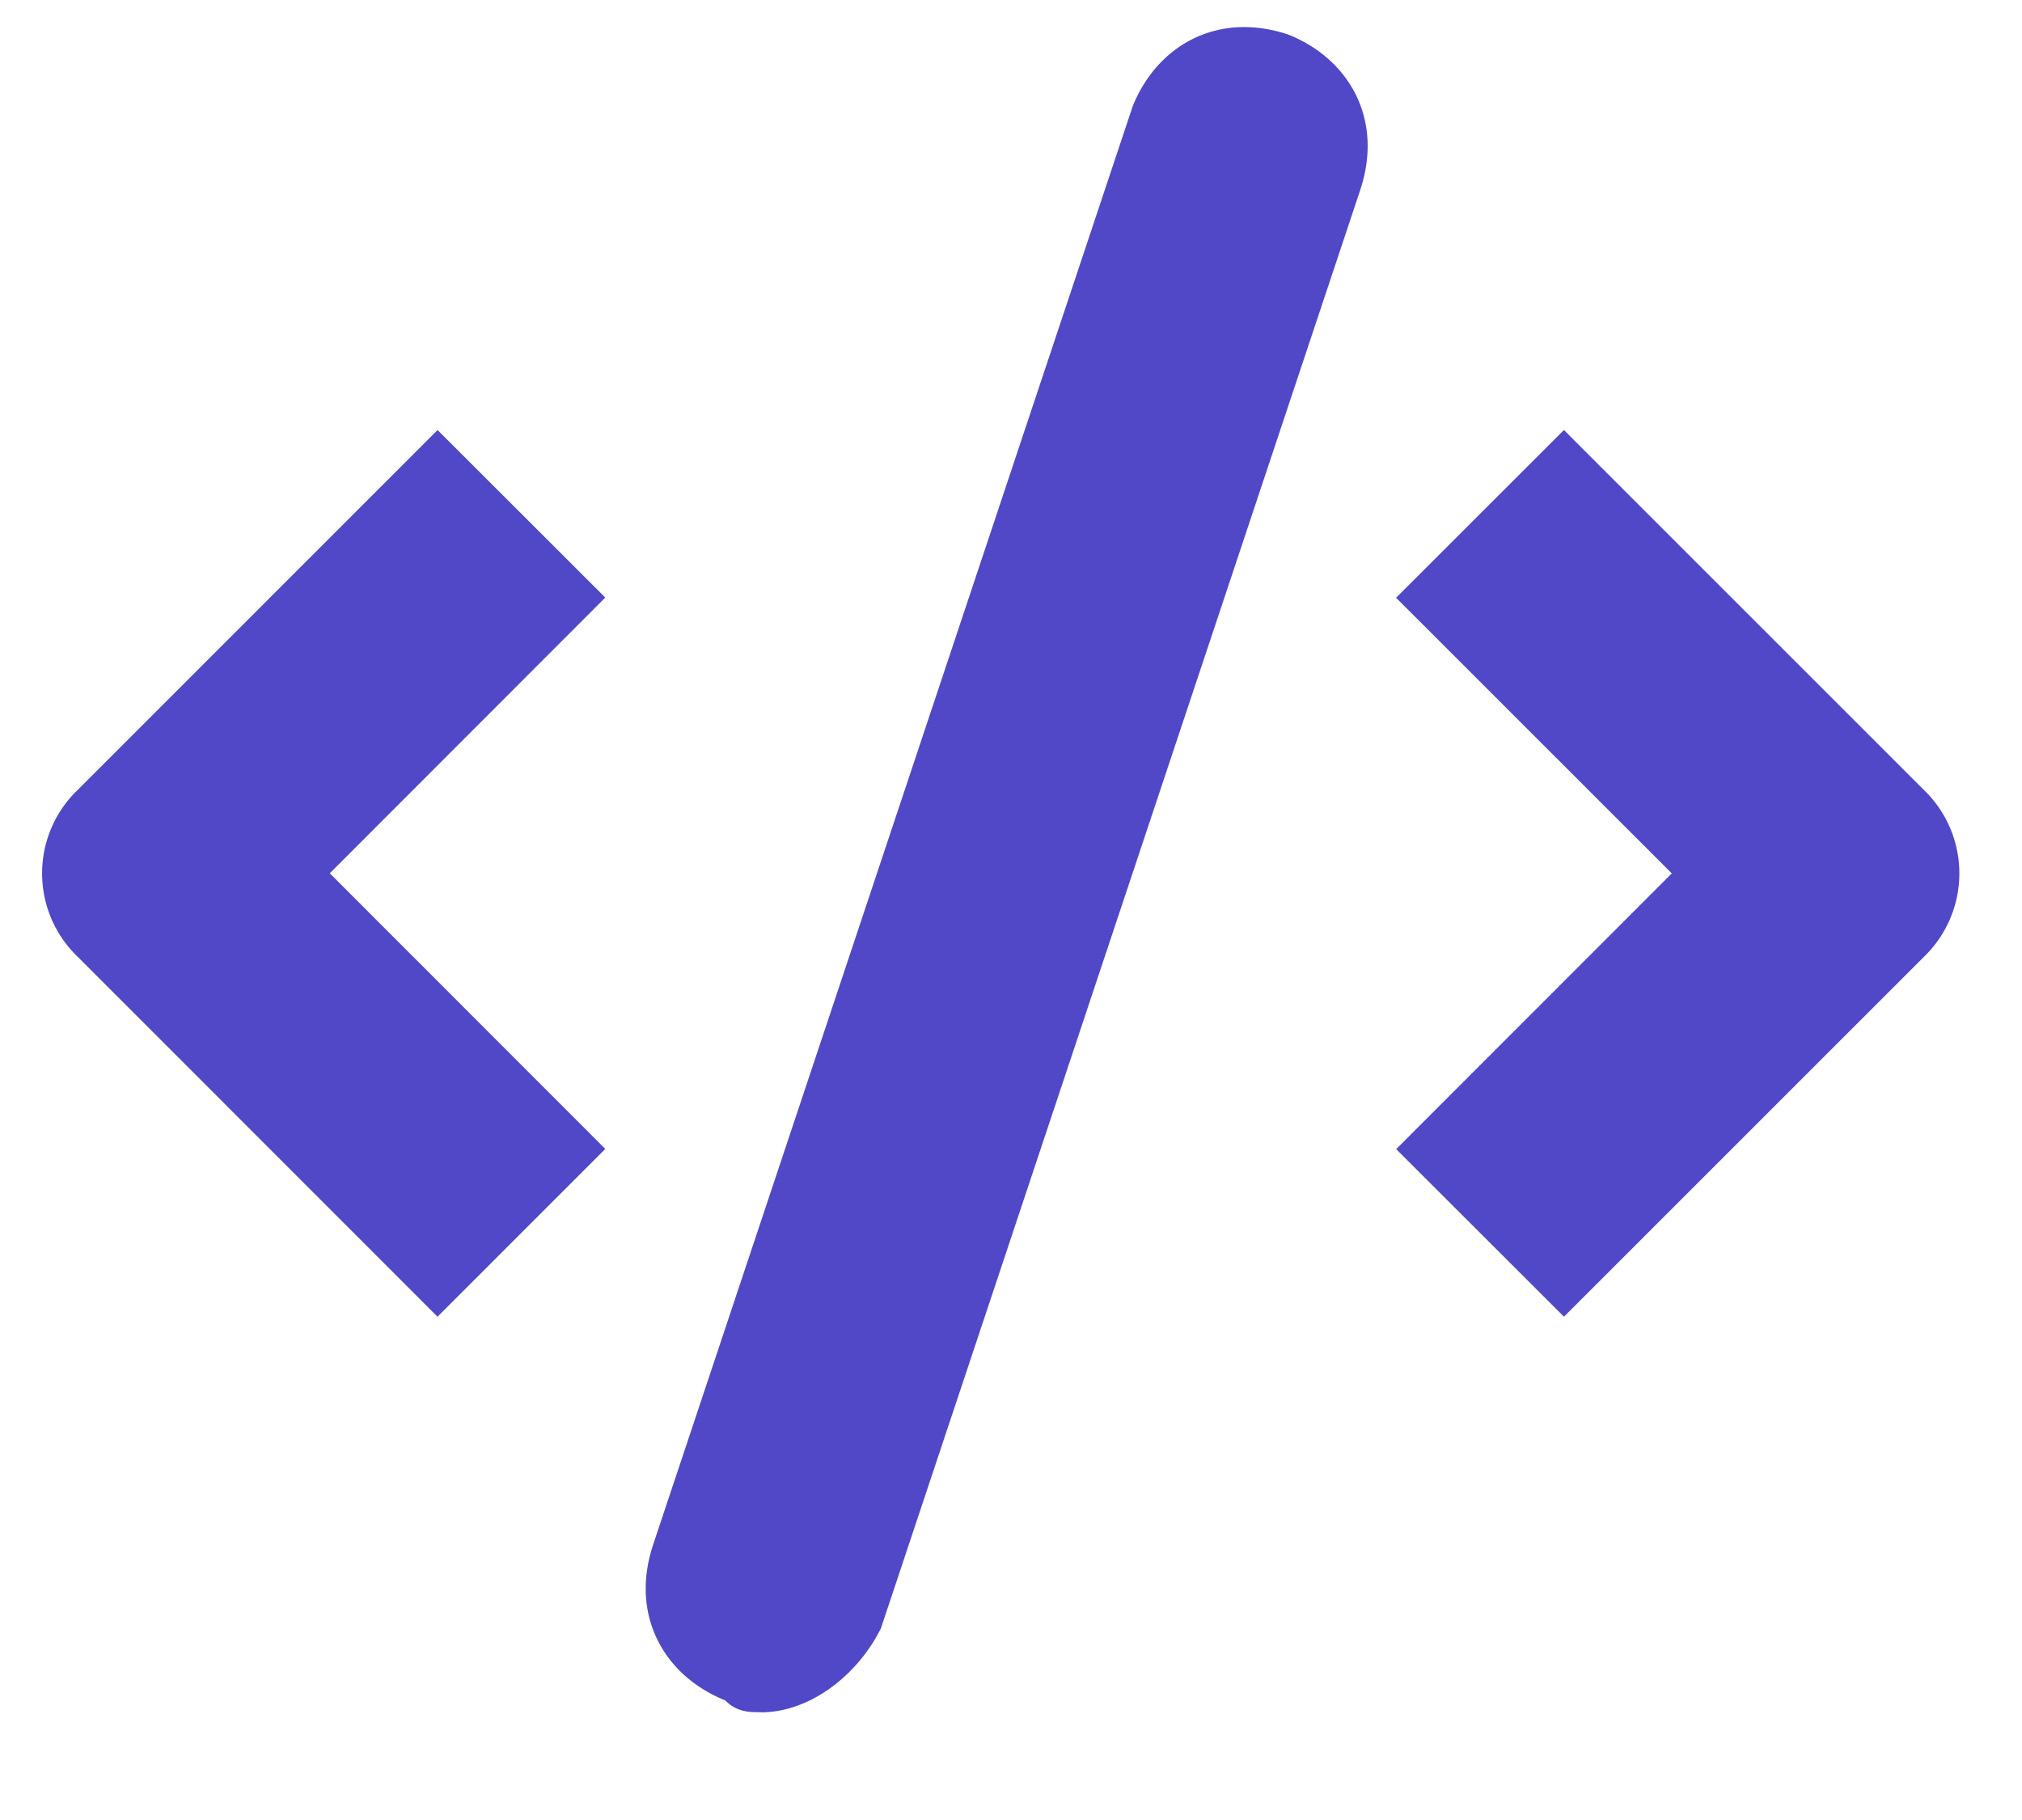 <svg width="20" height="18" fill="none" xmlns="http://www.w3.org/2000/svg"><path d="m15.47 13.023-1.66-1.658 2.726-2.727-2.727-2.726 1.66-1.659 3.556 3.555a1.147 1.147 0 0 1 0 1.66l-3.556 3.555Zm-11.142 0L.773 9.467a1.143 1.143 0 0 1 0-1.659l3.555-3.555L5.987 5.91 3.262 8.637l2.725 2.726-1.659 1.659v.001Zm3.2 3.911c-.119 0-.237 0-.355-.117-.593-.238-.949-.83-.712-1.542l4.742-14.222c.236-.592.829-.948 1.54-.711.593.236.948.83.71 1.541l-4.74 14.222c-.237.474-.71.83-1.185.83Z" fill="#5048C7"/></svg>
